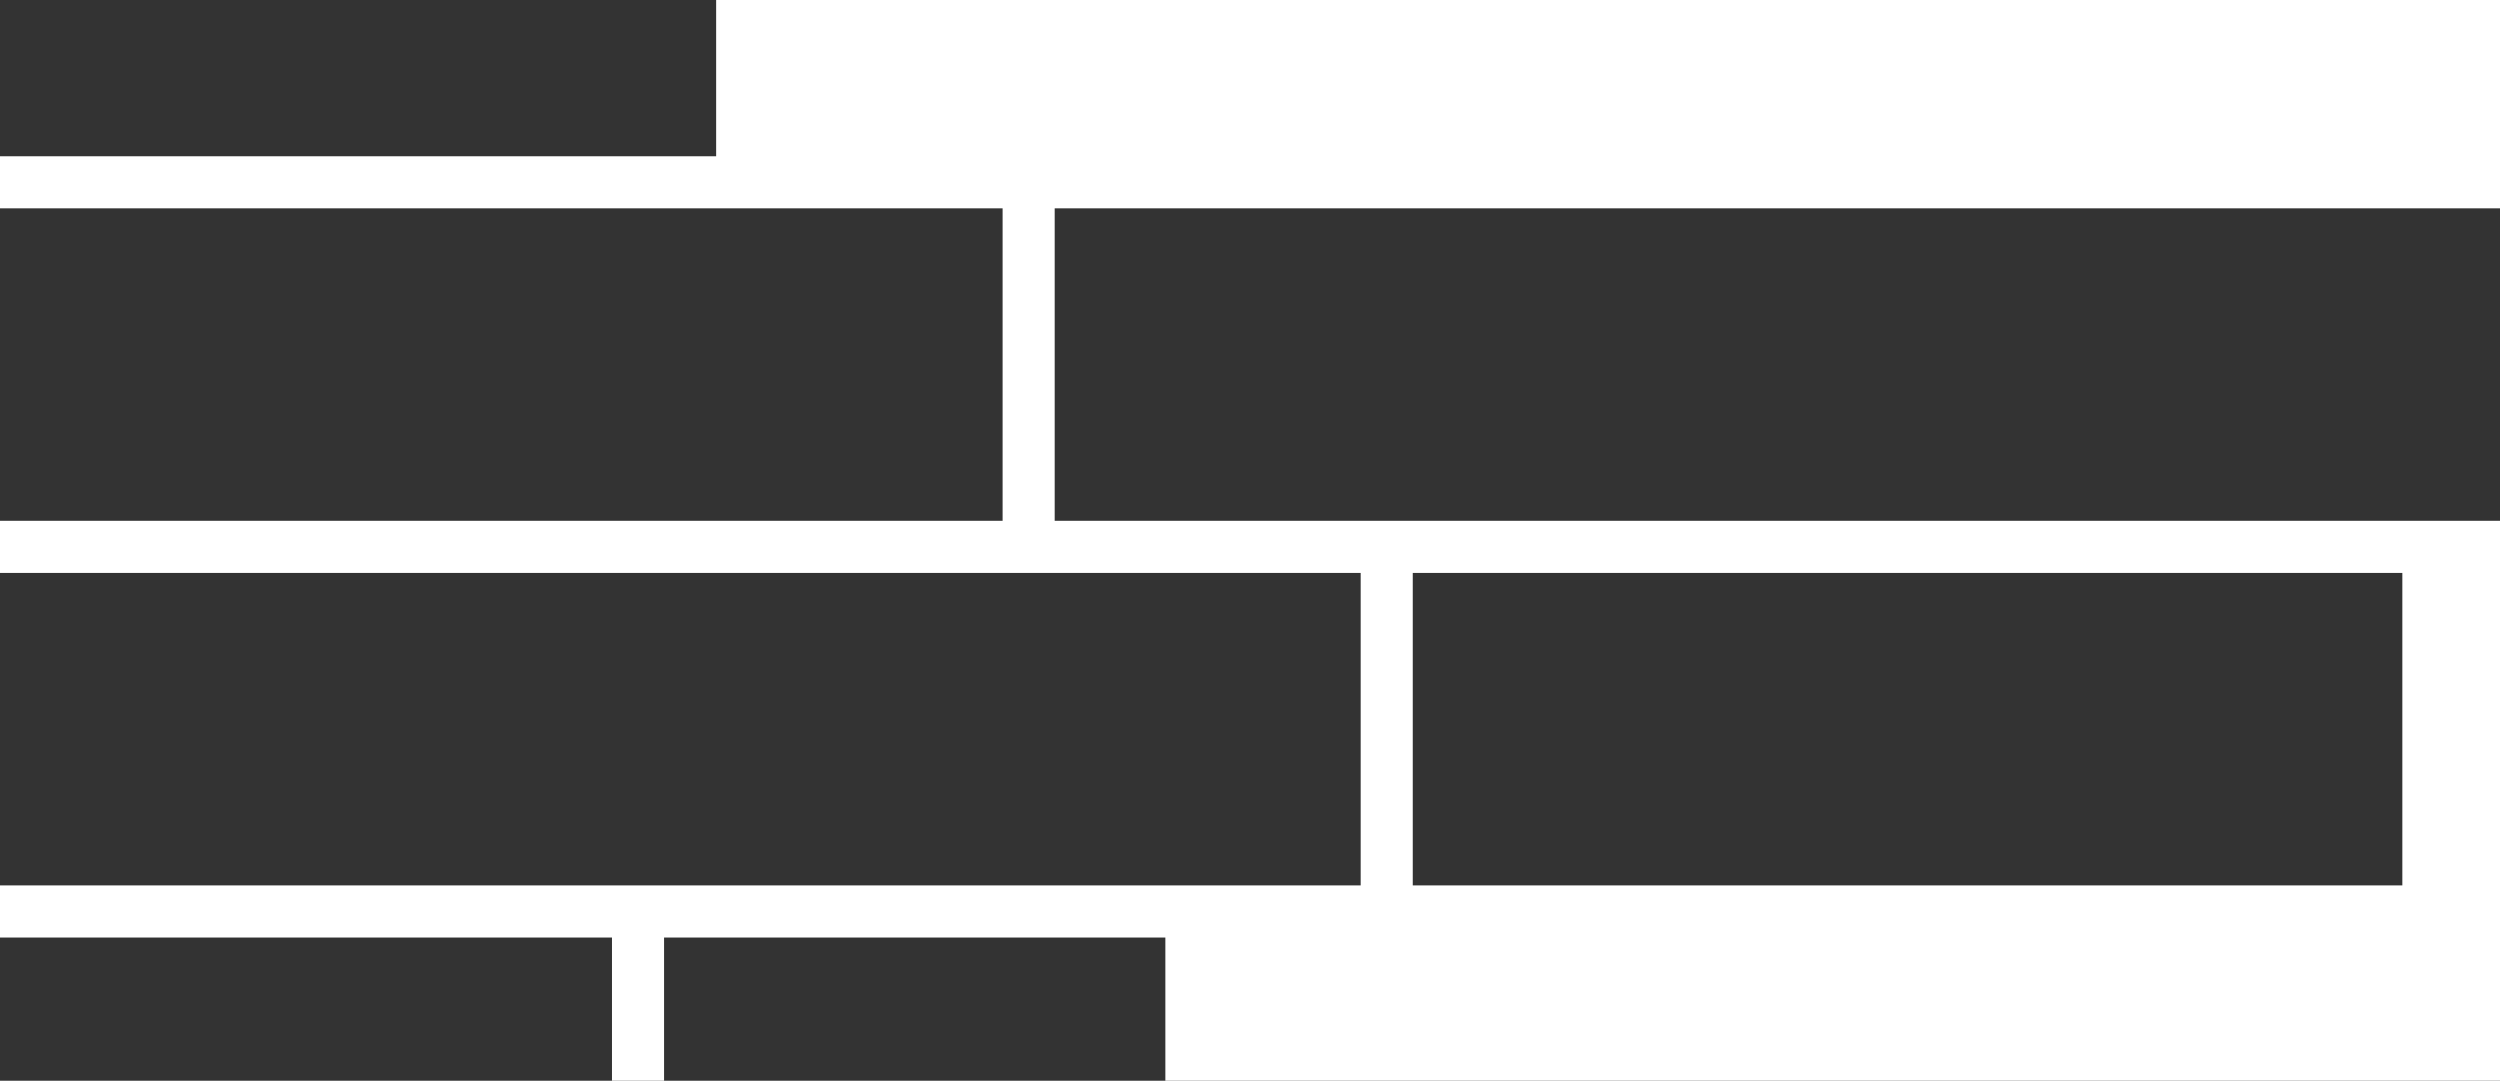 <svg xmlns="http://www.w3.org/2000/svg" width="768" height="332" viewBox="0 0 768 332">
  <rect x="0" y="0" width="768" height="332" fill="#333333" stroke="none"/>
  <defs>
    <style>
      .cls-1 {
        fill: #fff;
        fill-rule: evenodd;
      }
    </style>
  </defs>
  <g id="content-mask">
    <path id="content" class="cls-1" d="M768,688h768v332H768V688Zm0,0H988v48H768V688Zm0,64h308v96H768V752Zm0,112h418v96H768V864Zm324-112h444v96H1092V752Zm110,112h304v96H1202V864ZM768,976H956v44H768V976Zm204,0h154v44H972V976Z" transform="translate(-768 -688)"/>
  </g>
</svg>
